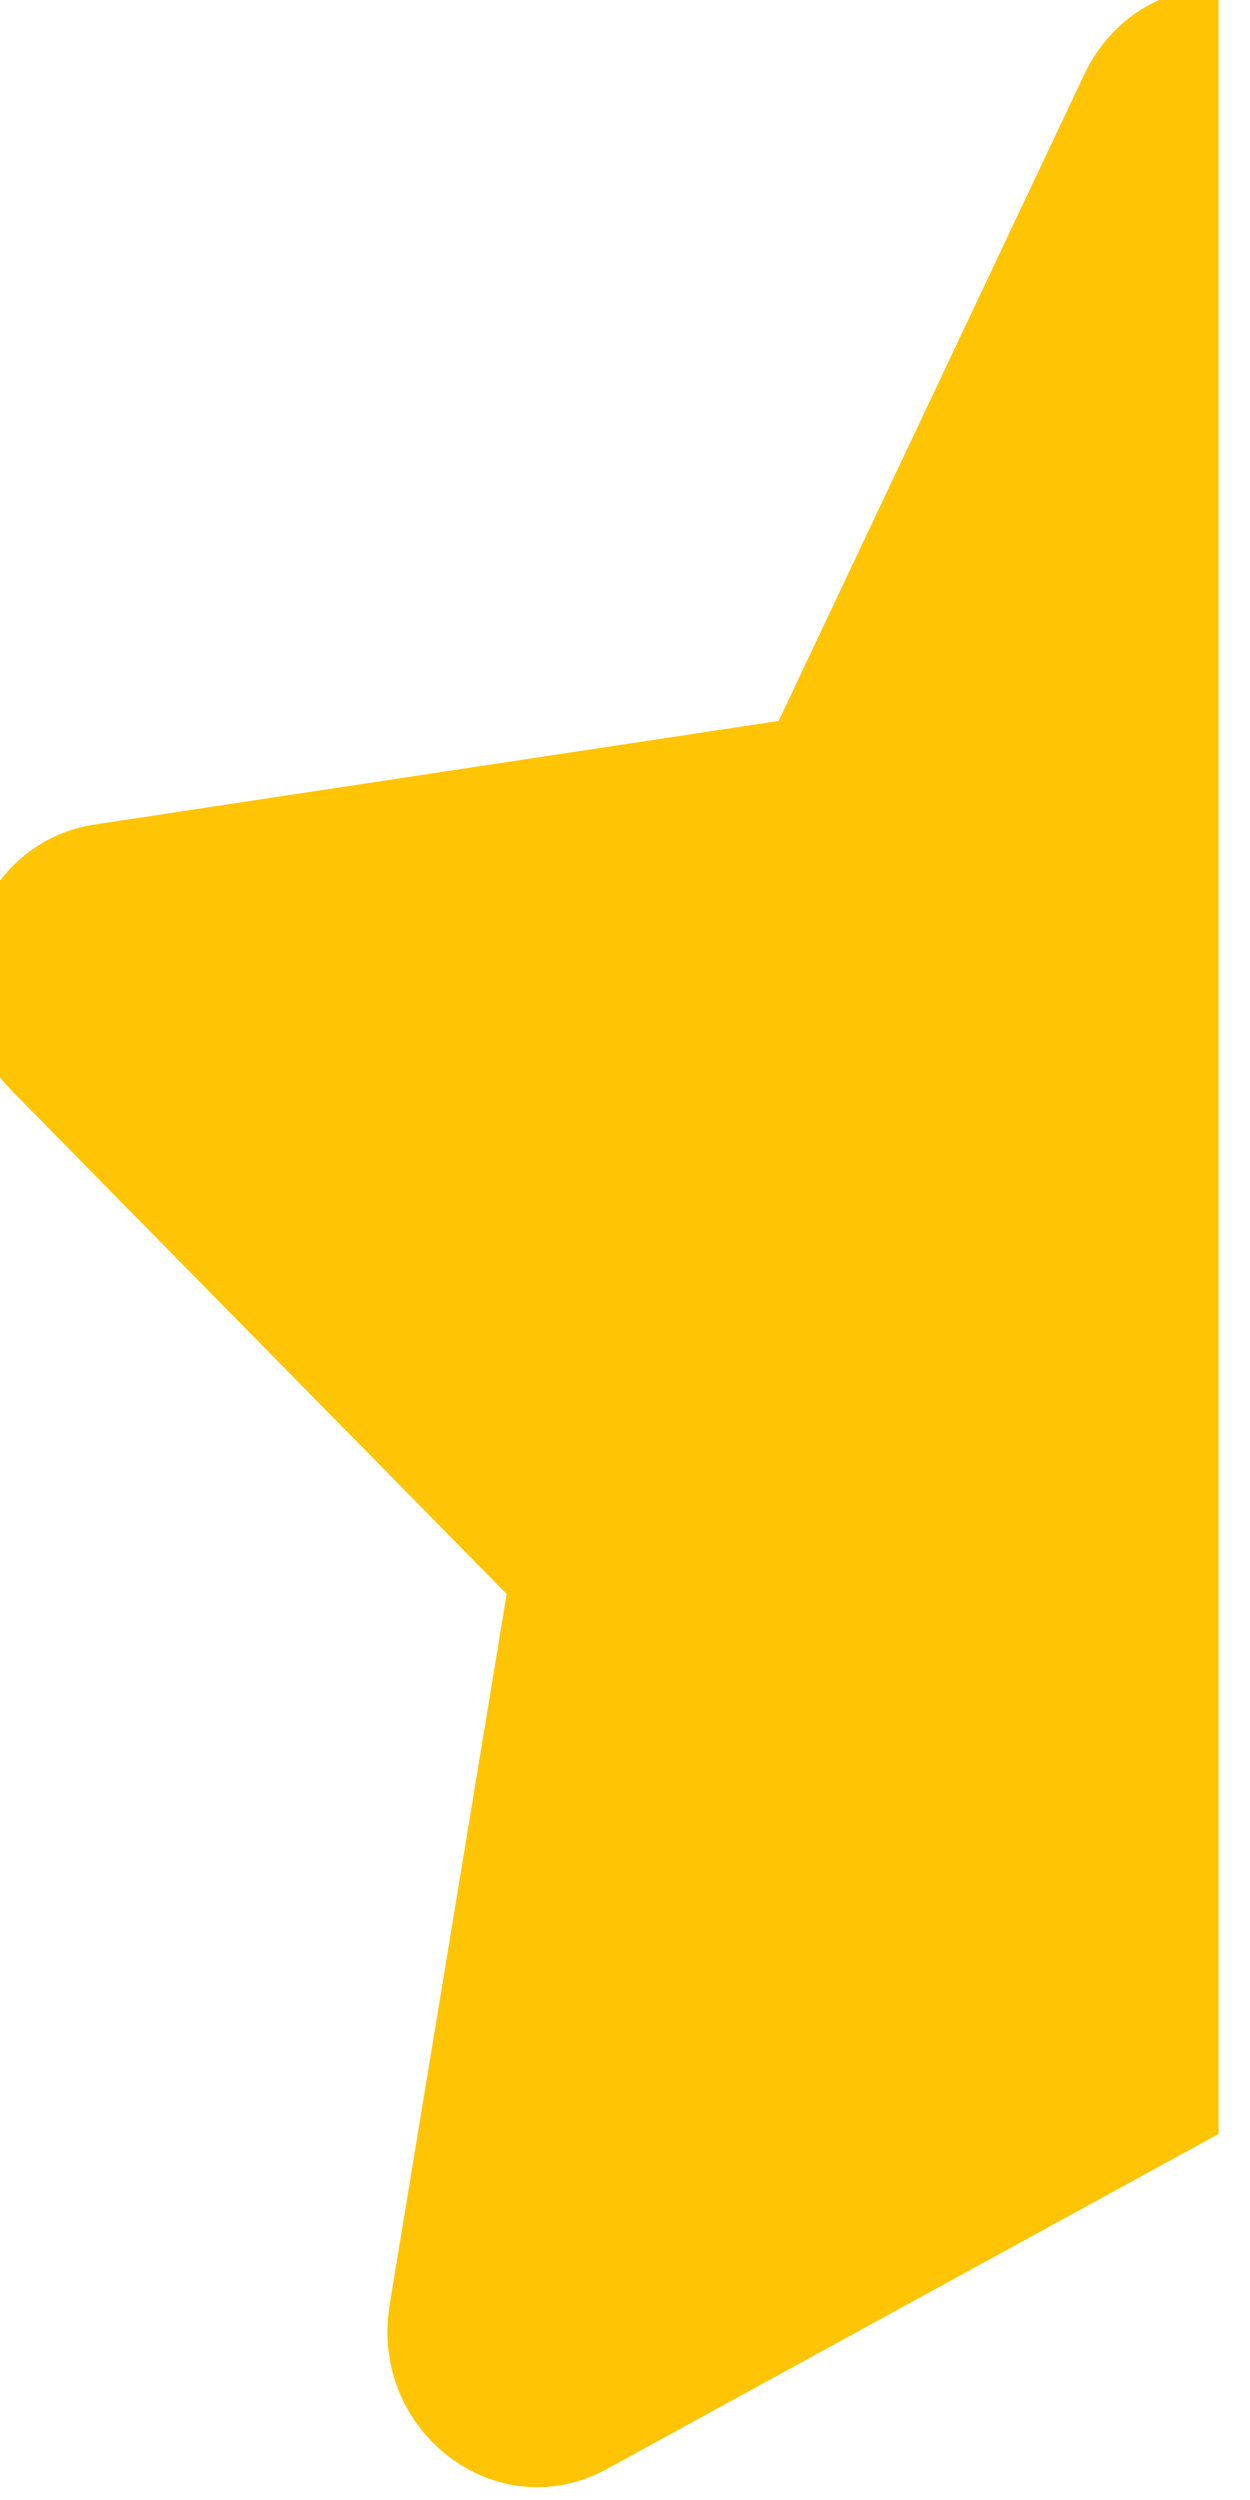 <svg width="12" height="24" viewBox="0 0 12 24" fill="none" xmlns="http://www.w3.org/2000/svg" xmlns:xlink="http://www.w3.org/1999/xlink">
<path d="M11.698,-0.12C11.186,-0.12 10.674,0.157 10.409,0.715L7.475,6.921L0.911,7.915C-0.266,8.093 -0.738,9.607 0.116,10.474L4.864,15.302L3.741,22.122C3.539,23.346 4.775,24.279 5.826,23.702L11.698,20.486L11.698,-0.12Z" fill="#FFC403"/>
</svg>
